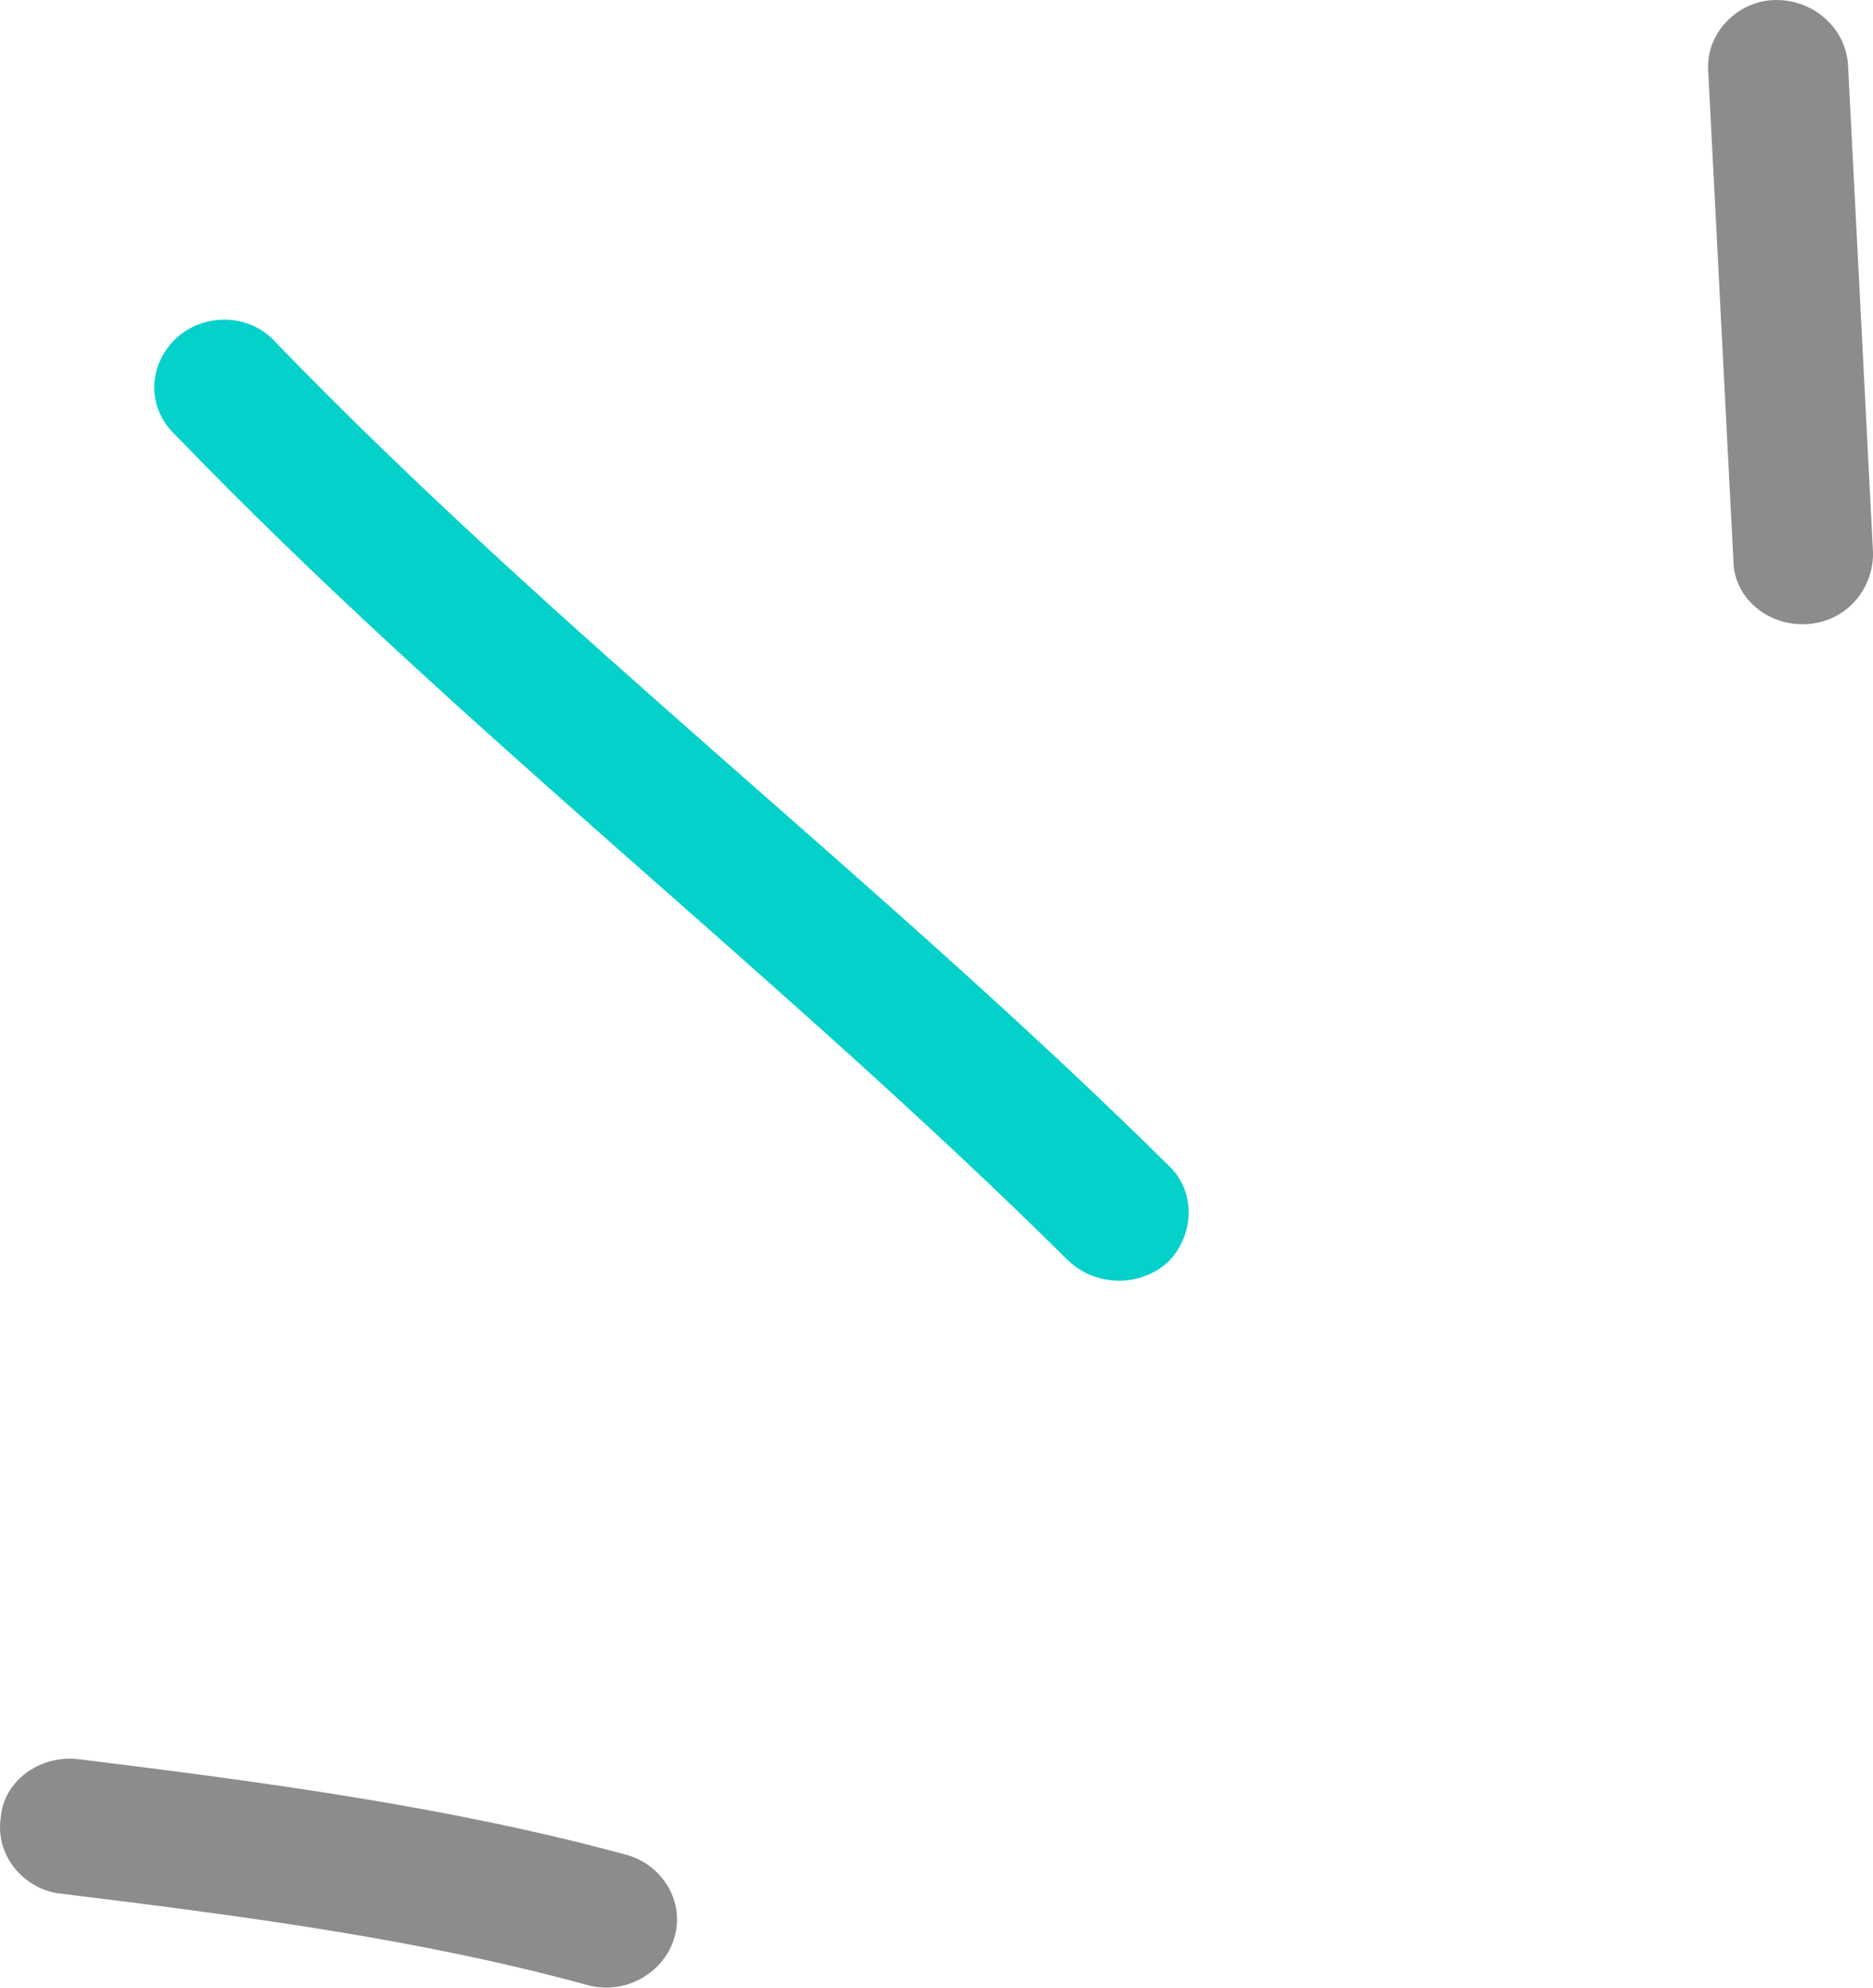 <svg width="33" height="35" viewBox="0 0 33 35" fill="none" xmlns="http://www.w3.org/2000/svg">
<g id="Abstract Design">
<path id="Vector" fill-rule="evenodd" clip-rule="evenodd" d="M11.041 32.662C7.89 31.806 4.591 31.374 1.391 30.978C0.702 30.895 0.062 31.358 0.013 32.01C-0.086 32.663 0.407 33.26 1.047 33.342C4.149 33.723 7.349 34.131 10.352 34.955C10.992 35.133 11.681 34.766 11.878 34.133C12.075 33.5 11.681 32.841 11.041 32.662Z" fill="#8D8C8C"/>
<path id="Vector_2" fill-rule="evenodd" clip-rule="evenodd" d="M20.592 20.526C15.521 15.516 9.809 11.151 4.837 6.007C4.394 5.526 3.606 5.501 3.113 5.949C2.621 6.398 2.572 7.153 3.064 7.633C8.037 12.793 13.748 17.172 18.82 22.196C19.312 22.665 20.099 22.672 20.592 22.21C21.035 21.75 21.084 20.995 20.592 20.526Z" fill="#05D1CB"/>
<path id="Vector_3" fill-rule="evenodd" clip-rule="evenodd" d="M30.097 1.256C30.245 4.124 30.392 6.991 30.54 9.859C30.54 10.516 31.131 11.023 31.82 10.991C32.509 10.958 33.001 10.399 33.001 9.742C32.854 6.87 32.706 3.998 32.559 1.127C32.509 0.47 31.919 -0.034 31.229 0.002C30.589 0.038 30.048 0.6 30.097 1.256Z" fill="#8D8C8C"/>
</g>
</svg>
